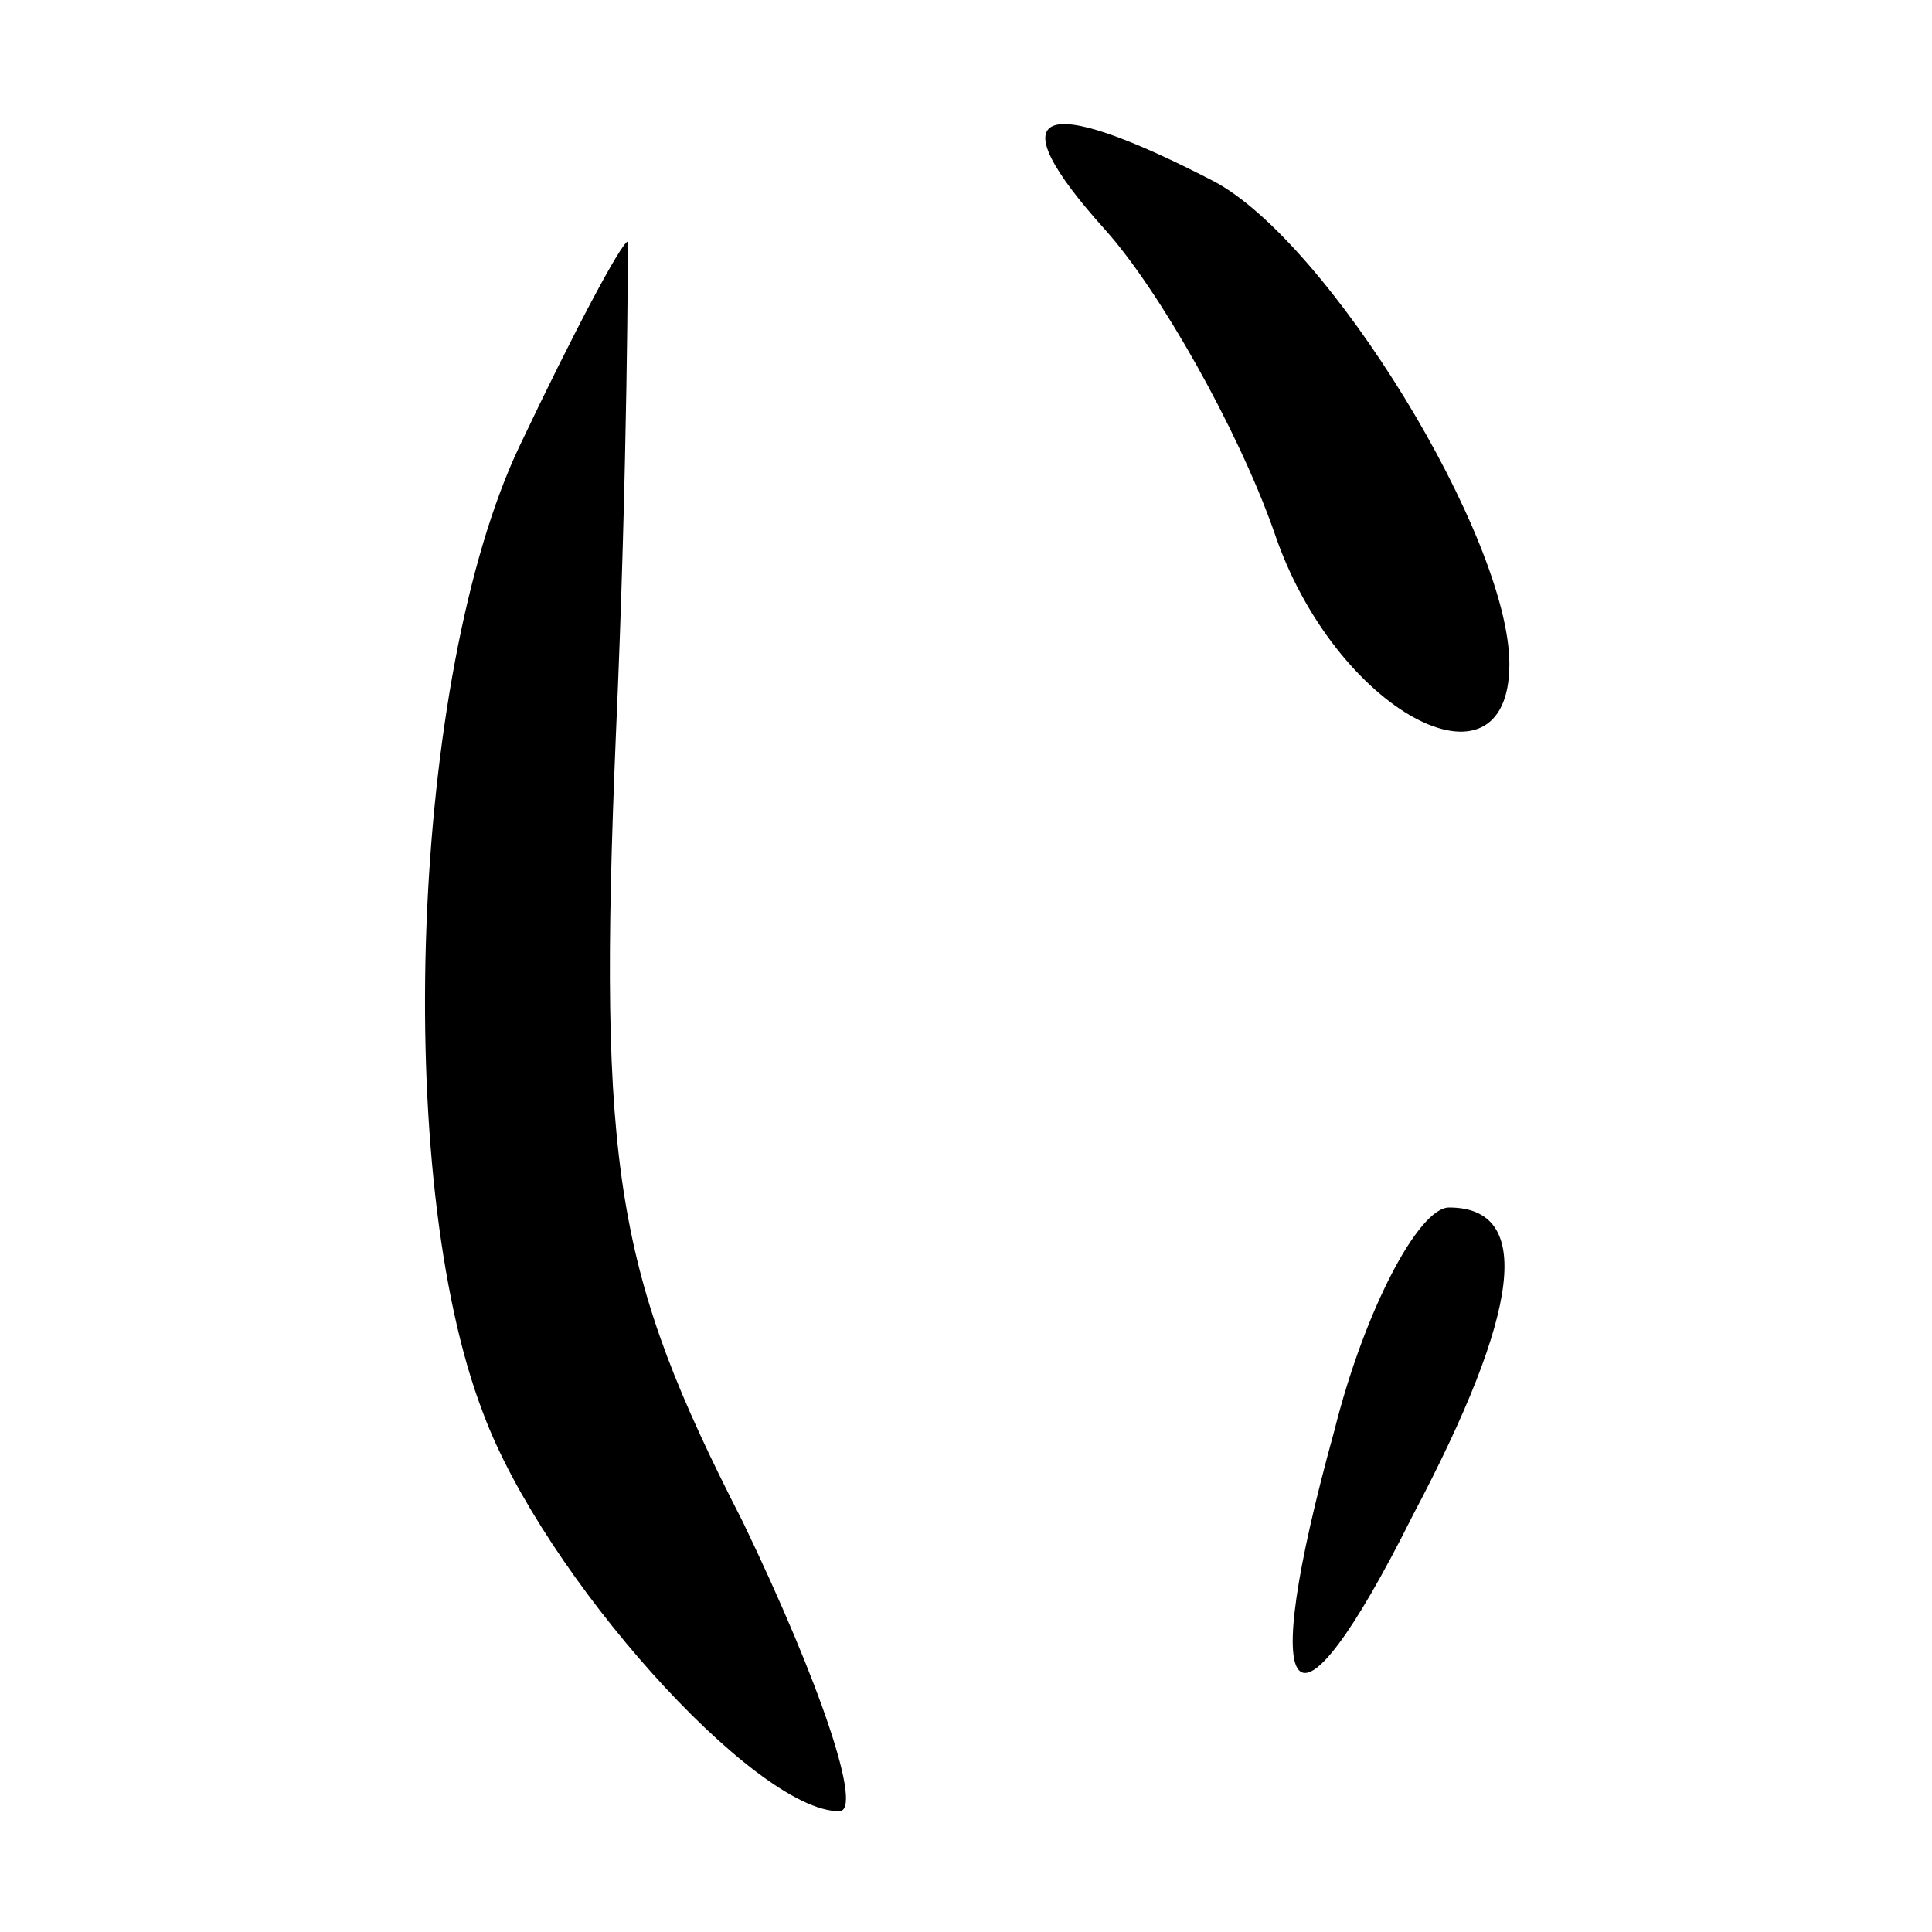 <?xml version="1.0" standalone="no"?>
<!DOCTYPE svg PUBLIC "-//W3C//DTD SVG 20010904//EN"
 "http://www.w3.org/TR/2001/REC-SVG-20010904/DTD/svg10.dtd">
<svg version="1.0" xmlns="http://www.w3.org/2000/svg"
 width="32pt" height="32pt" viewBox="0 0 32 32"
 preserveAspectRatio="xMidYMid meet">

<g transform="translate(0,32) scale(0.1,-0.1)"
fill="#000000" stroke="none">
<path d="M183 282 c9 -10 22 -33 28 -50 10 -30 39 -45 39 -22 0 21 -30 70 -49
80 -29 15 -36 12 -18 -8z"/>
<path d="M86 246 c-18 -38 -21 -121 -6 -160 10 -27 45 -66 59 -66 4 0 -3 21
-16 48 -21 41 -24 58 -21 130 2 45 2 82 2 82 -1 0 -9 -15 -18 -34z"/>
<path d="M221 83 c-13 -47 -7 -54 13 -14 18 34 20 51 6 51 -5 0 -14 -17 -19
-37z"/>
</g>
</svg>
